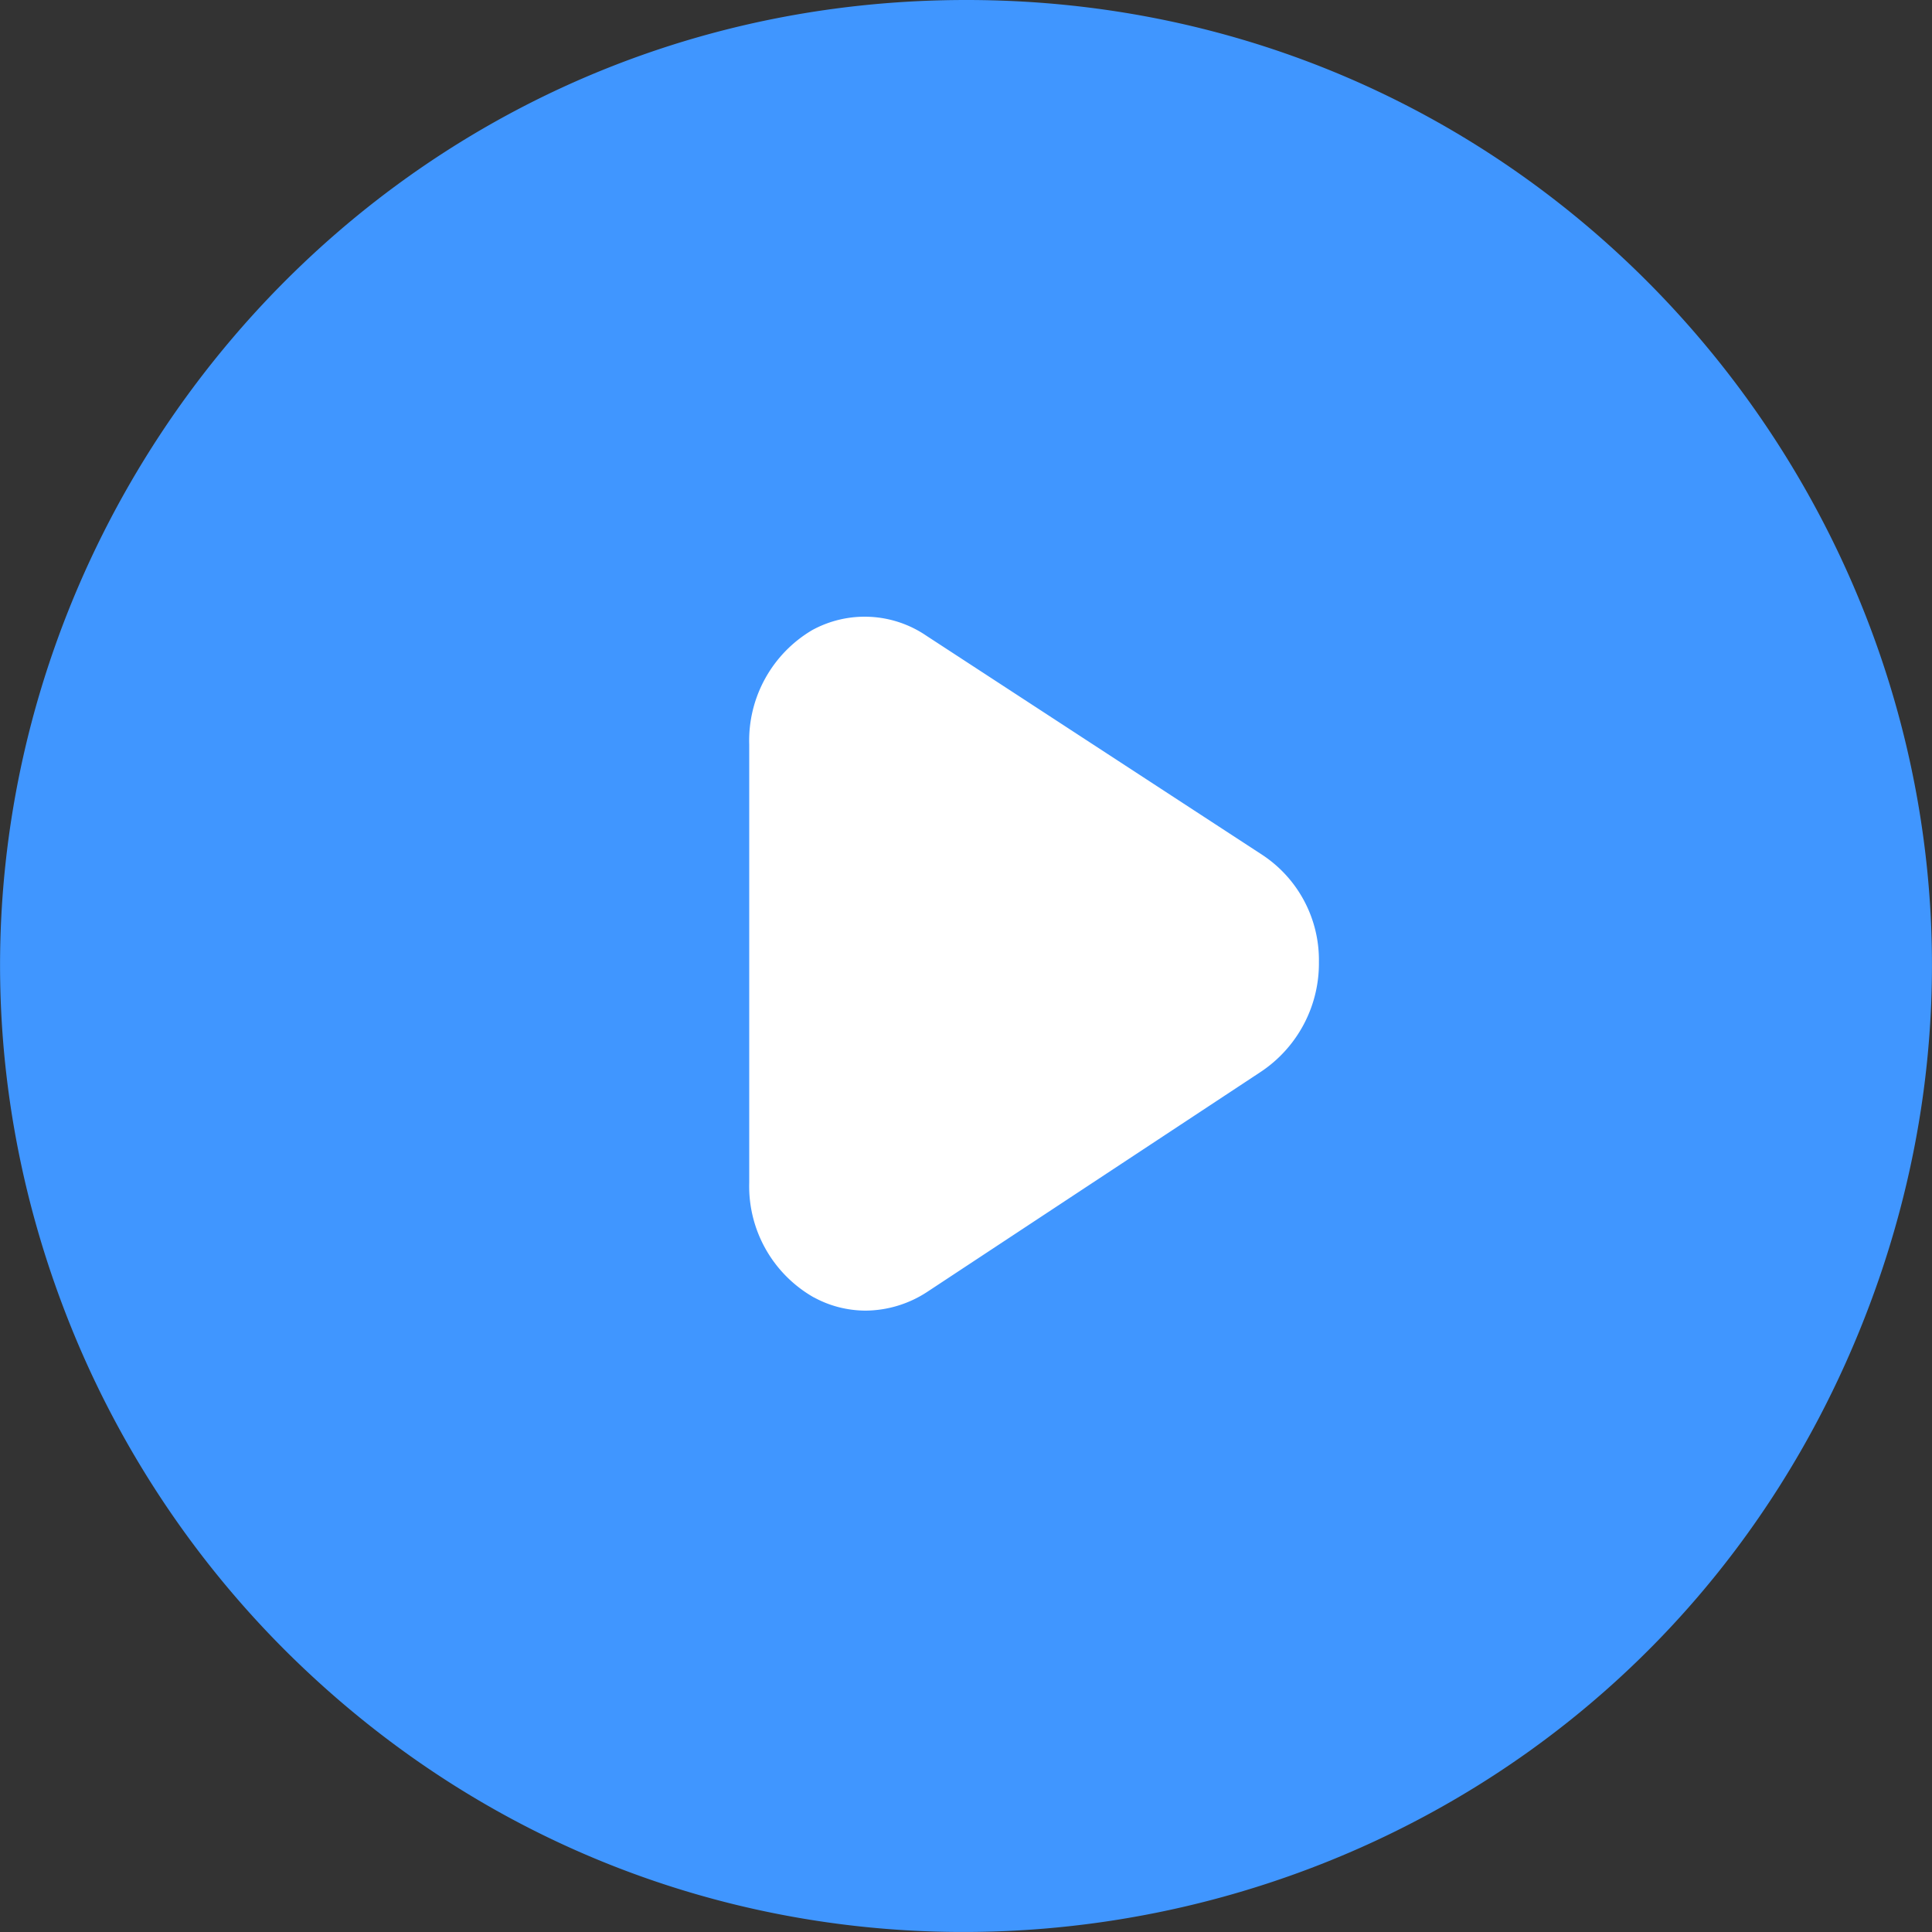 <svg t="1743404509022" class="icon" viewBox="0 0 1024 1024" version="1.1" xmlns="http://www.w3.org/2000/svg" p-id="1826" width="256" height="256"><rect x="0" y="0" width="1024" height="1024" fill="#333333" stroke="none"/><path d="M150.872 874.454c258.43 257.876 695.803 169.684 834.298-168.191C1123.708 368.346 874.237-1.87 509.355 0.007 144.472 1.885-101.116 374.661 40.878 711.128a515.196 515.196 0 0 0 109.994 163.327z" fill="#4096ff" p-id="1827" data-spm-anchor-id="a313x.search_index.0.i4.15393a81ODm9Y1" class="selected"></path><path d="M431.361 687.618c8.405 4.608 17.792 6.997 27.392 7.04 11.691-0.085 23.125-3.584 32.896-10.069l176.511-116.437c19.499-12.928 31.146-34.858 30.89-58.282a66.773 66.773 0 0 0-29.909-56.704l-178.089-116.181a58.026 58.026 0 0 0-60.544-3.029c-21.333 12.587-34.133 35.797-33.408 60.586v232.532a67.754 67.754 0 0 0 34.261 60.586z" fill="#FFFFFF" p-id="1828"></path></svg>